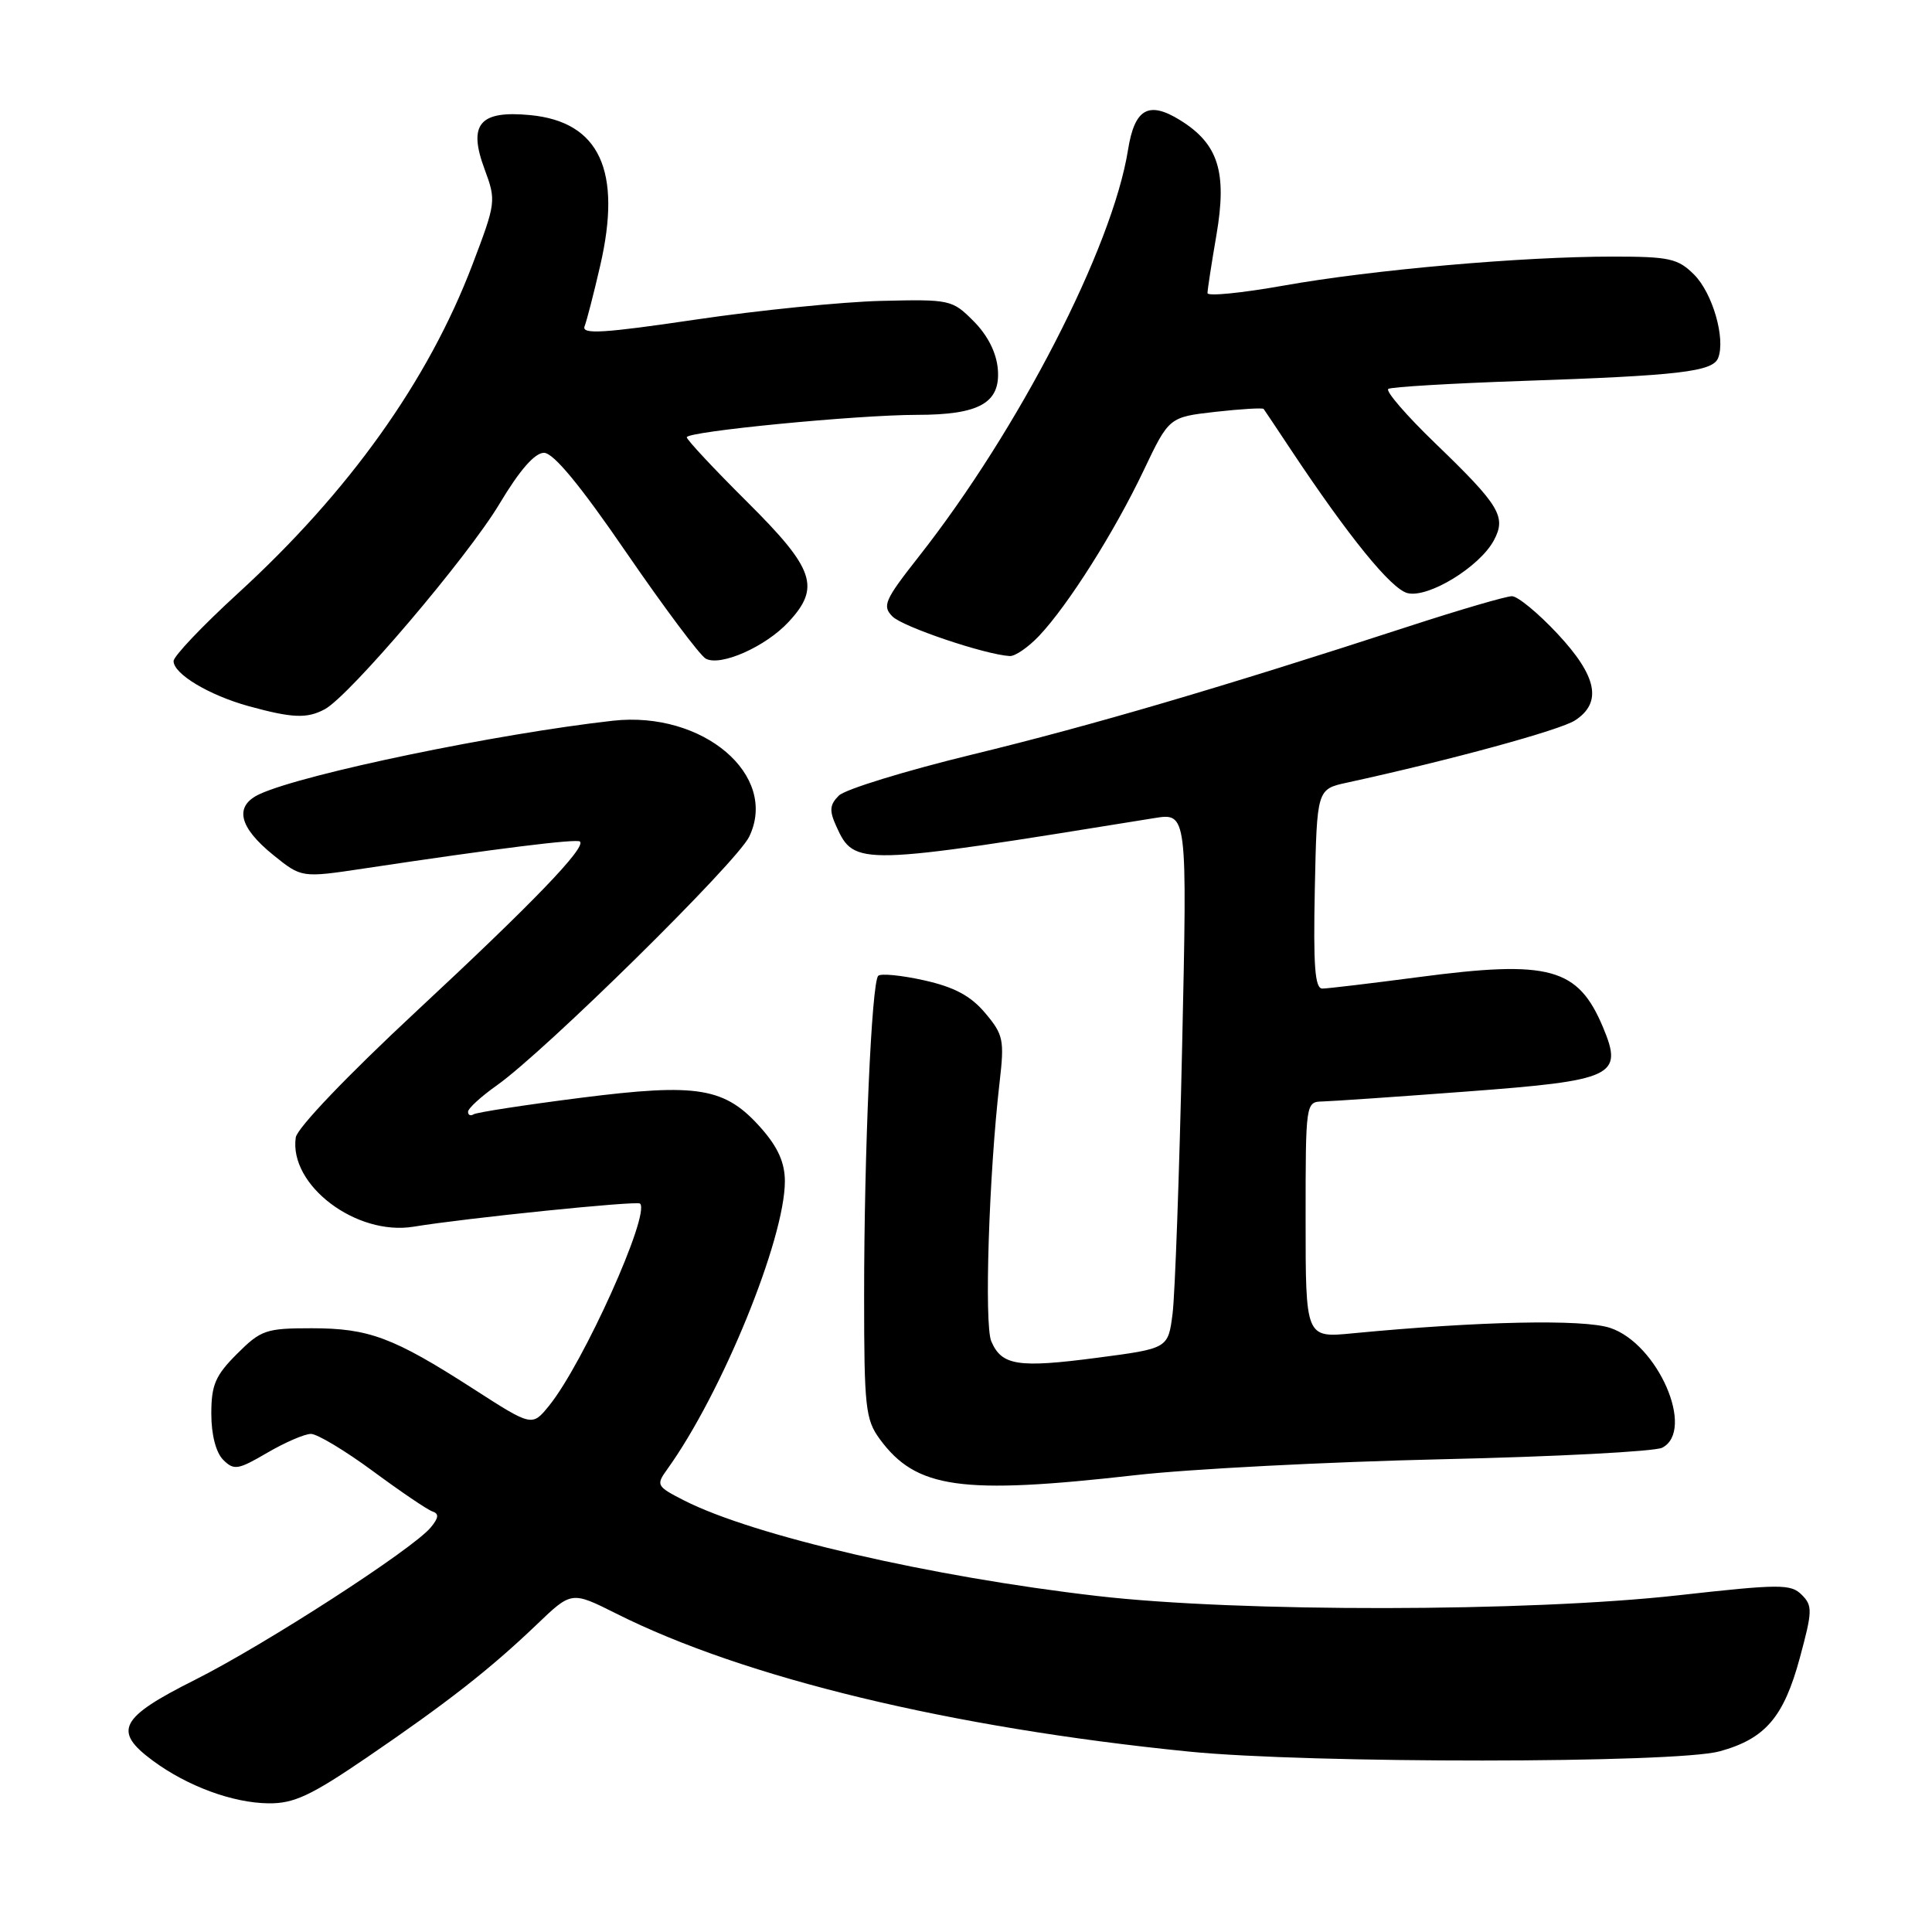 <?xml version="1.0" encoding="UTF-8" standalone="no"?>
<!DOCTYPE svg PUBLIC "-//W3C//DTD SVG 1.1//EN" "http://www.w3.org/Graphics/SVG/1.1/DTD/svg11.dtd" >
<svg xmlns="http://www.w3.org/2000/svg" xmlns:xlink="http://www.w3.org/1999/xlink" version="1.1" viewBox="0 0 256 256">
 <g >
 <path fill="currentColor"
d=" M 48.56 232.91 C 59.25 225.62 64.93 221.18 71.12 215.26 C 75.73 210.84 75.73 210.84 81.62 213.79 C 98.60 222.33 125.96 228.93 157.50 232.09 C 173.37 233.69 222.03 233.67 227.86 232.06 C 233.91 230.40 236.36 227.54 238.49 219.66 C 240.16 213.49 240.19 212.76 238.74 211.32 C 237.30 209.87 235.85 209.88 222.33 211.39 C 202.49 213.60 164.22 213.65 145.42 211.48 C 123.31 208.93 99.89 203.51 90.67 198.83 C 86.99 196.95 86.90 196.79 88.41 194.69 C 95.65 184.63 104.00 164.18 104.00 156.52 C 104.00 154.09 103.09 152.03 100.91 149.55 C 96.10 144.08 92.58 143.48 76.91 145.47 C 69.54 146.41 63.18 147.39 62.76 147.65 C 62.34 147.91 62.01 147.75 62.02 147.31 C 62.03 146.86 63.75 145.29 65.83 143.82 C 72.22 139.30 97.62 114.28 99.27 110.87 C 103.21 102.73 93.15 94.17 81.21 95.50 C 65.87 97.22 40.37 102.51 34.45 105.20 C 30.99 106.78 31.60 109.57 36.23 113.31 C 39.96 116.32 39.96 116.32 48.23 115.08 C 65.75 112.44 76.45 111.11 76.85 111.51 C 77.66 112.33 70.59 119.66 55.13 134.04 C 46.03 142.51 39.37 149.48 39.19 150.72 C 38.27 157.04 47.21 163.80 54.82 162.54 C 61.68 161.41 84.42 159.08 84.81 159.48 C 86.20 160.87 77.28 180.69 72.75 186.27 C 70.50 189.04 70.50 189.04 62.66 183.99 C 52.10 177.20 48.88 176.00 41.28 176.00 C 35.24 176.00 34.57 176.23 31.40 179.40 C 28.53 182.27 28.00 183.51 28.00 187.33 C 28.00 190.11 28.61 192.46 29.57 193.43 C 31.00 194.86 31.53 194.77 35.41 192.50 C 37.76 191.13 40.36 190.00 41.20 190.00 C 42.04 190.00 45.73 192.22 49.41 194.93 C 53.08 197.64 56.63 200.05 57.29 200.27 C 58.19 200.57 58.14 201.11 57.08 202.39 C 54.69 205.28 35.21 217.87 25.85 222.58 C 15.84 227.60 14.92 229.36 20.25 233.30 C 24.83 236.68 30.81 238.89 35.56 238.95 C 38.93 238.99 41.15 237.96 48.56 232.91 Z  M 150.50 195.46 C 157.65 194.65 175.88 193.71 191.00 193.36 C 206.12 193.02 219.29 192.33 220.25 191.83 C 224.68 189.55 219.68 178.04 213.34 175.95 C 209.78 174.77 195.93 175.07 179.25 176.67 C 173.00 177.28 173.00 177.28 173.00 161.64 C 173.00 146.10 173.01 146.00 175.25 145.95 C 176.49 145.92 185.10 145.33 194.38 144.63 C 213.87 143.17 215.11 142.59 212.42 136.15 C 209.10 128.21 205.32 127.18 187.99 129.47 C 181.67 130.30 175.92 130.99 175.22 130.99 C 174.23 131.00 174.01 128.00 174.22 117.79 C 174.50 104.57 174.50 104.57 178.50 103.70 C 192.14 100.73 206.75 96.74 208.71 95.45 C 212.34 93.08 211.62 89.58 206.36 83.96 C 203.81 81.23 201.10 79.00 200.34 79.00 C 199.57 79.00 193.45 80.79 186.72 82.98 C 161.67 91.14 144.63 96.14 128.87 99.97 C 119.96 102.14 111.98 104.59 111.15 105.42 C 109.93 106.64 109.87 107.41 110.81 109.48 C 113.22 114.78 113.65 114.76 152.91 108.41 C 157.32 107.69 157.32 107.69 156.64 138.60 C 156.27 155.59 155.69 171.57 155.37 174.09 C 154.78 178.68 154.78 178.68 145.39 179.91 C 134.89 181.29 132.73 180.95 131.35 177.73 C 130.40 175.51 131.04 155.59 132.45 143.42 C 133.10 137.80 132.96 137.10 130.54 134.23 C 128.63 131.96 126.47 130.80 122.46 129.90 C 119.45 129.23 116.71 128.96 116.37 129.30 C 115.49 130.18 114.50 152.64 114.50 171.68 C 114.50 186.47 114.68 188.10 116.57 190.68 C 121.40 197.26 127.31 198.09 150.50 195.46 Z  M 43.03 93.98 C 46.30 92.23 61.96 73.82 66.19 66.75 C 68.85 62.30 70.86 60.00 72.08 60.00 C 73.33 60.00 76.88 64.29 83.01 73.24 C 88.01 80.52 92.73 86.83 93.51 87.27 C 95.45 88.35 101.45 85.70 104.50 82.40 C 108.76 77.81 107.92 75.37 99.00 66.50 C 94.60 62.13 91.00 58.27 91.00 57.94 C 91.00 57.17 113.53 54.98 121.50 54.97 C 129.77 54.97 132.58 53.39 132.22 48.94 C 132.04 46.74 130.89 44.45 129.02 42.57 C 126.18 39.71 125.90 39.65 116.74 39.87 C 111.59 40.00 100.53 41.11 92.16 42.35 C 79.94 44.16 77.04 44.33 77.46 43.24 C 77.75 42.49 78.68 38.89 79.52 35.24 C 82.45 22.61 79.44 16.13 70.24 15.25 C 63.54 14.61 61.99 16.45 64.21 22.42 C 65.76 26.60 65.72 26.86 62.59 35.09 C 56.73 50.47 46.27 65.13 31.54 78.61 C 26.84 82.91 23.00 86.95 23.00 87.60 C 23.00 89.30 27.70 92.12 32.95 93.57 C 38.74 95.16 40.68 95.24 43.03 93.98 Z  M 137.69 84.25 C 141.53 80.19 147.67 70.47 151.52 62.38 C 154.90 55.27 154.90 55.27 161.05 54.57 C 164.44 54.19 167.32 54.02 167.44 54.19 C 167.57 54.36 169.17 56.75 170.99 59.50 C 178.73 71.15 184.33 78.04 186.50 78.59 C 189.25 79.28 196.06 75.12 197.95 71.59 C 199.62 68.47 198.73 66.98 190.19 58.75 C 186.34 55.04 183.54 51.79 183.96 51.53 C 184.38 51.27 192.32 50.80 201.61 50.48 C 222.56 49.77 226.97 49.25 227.67 47.42 C 228.66 44.84 226.92 38.83 224.48 36.39 C 222.34 34.25 221.21 34.00 213.69 34.00 C 201.65 34.00 181.83 35.75 170.10 37.84 C 164.54 38.83 160.00 39.28 160.00 38.84 C 160.00 38.40 160.53 34.94 161.18 31.16 C 162.62 22.78 161.44 19.05 156.35 15.91 C 152.19 13.34 150.34 14.40 149.47 19.85 C 147.41 32.80 134.96 56.98 121.69 73.82 C 117.21 79.52 116.87 80.30 118.26 81.69 C 119.64 83.07 130.55 86.75 133.80 86.93 C 134.51 86.97 136.26 85.76 137.69 84.25 Z "/>
</g>
</svg>